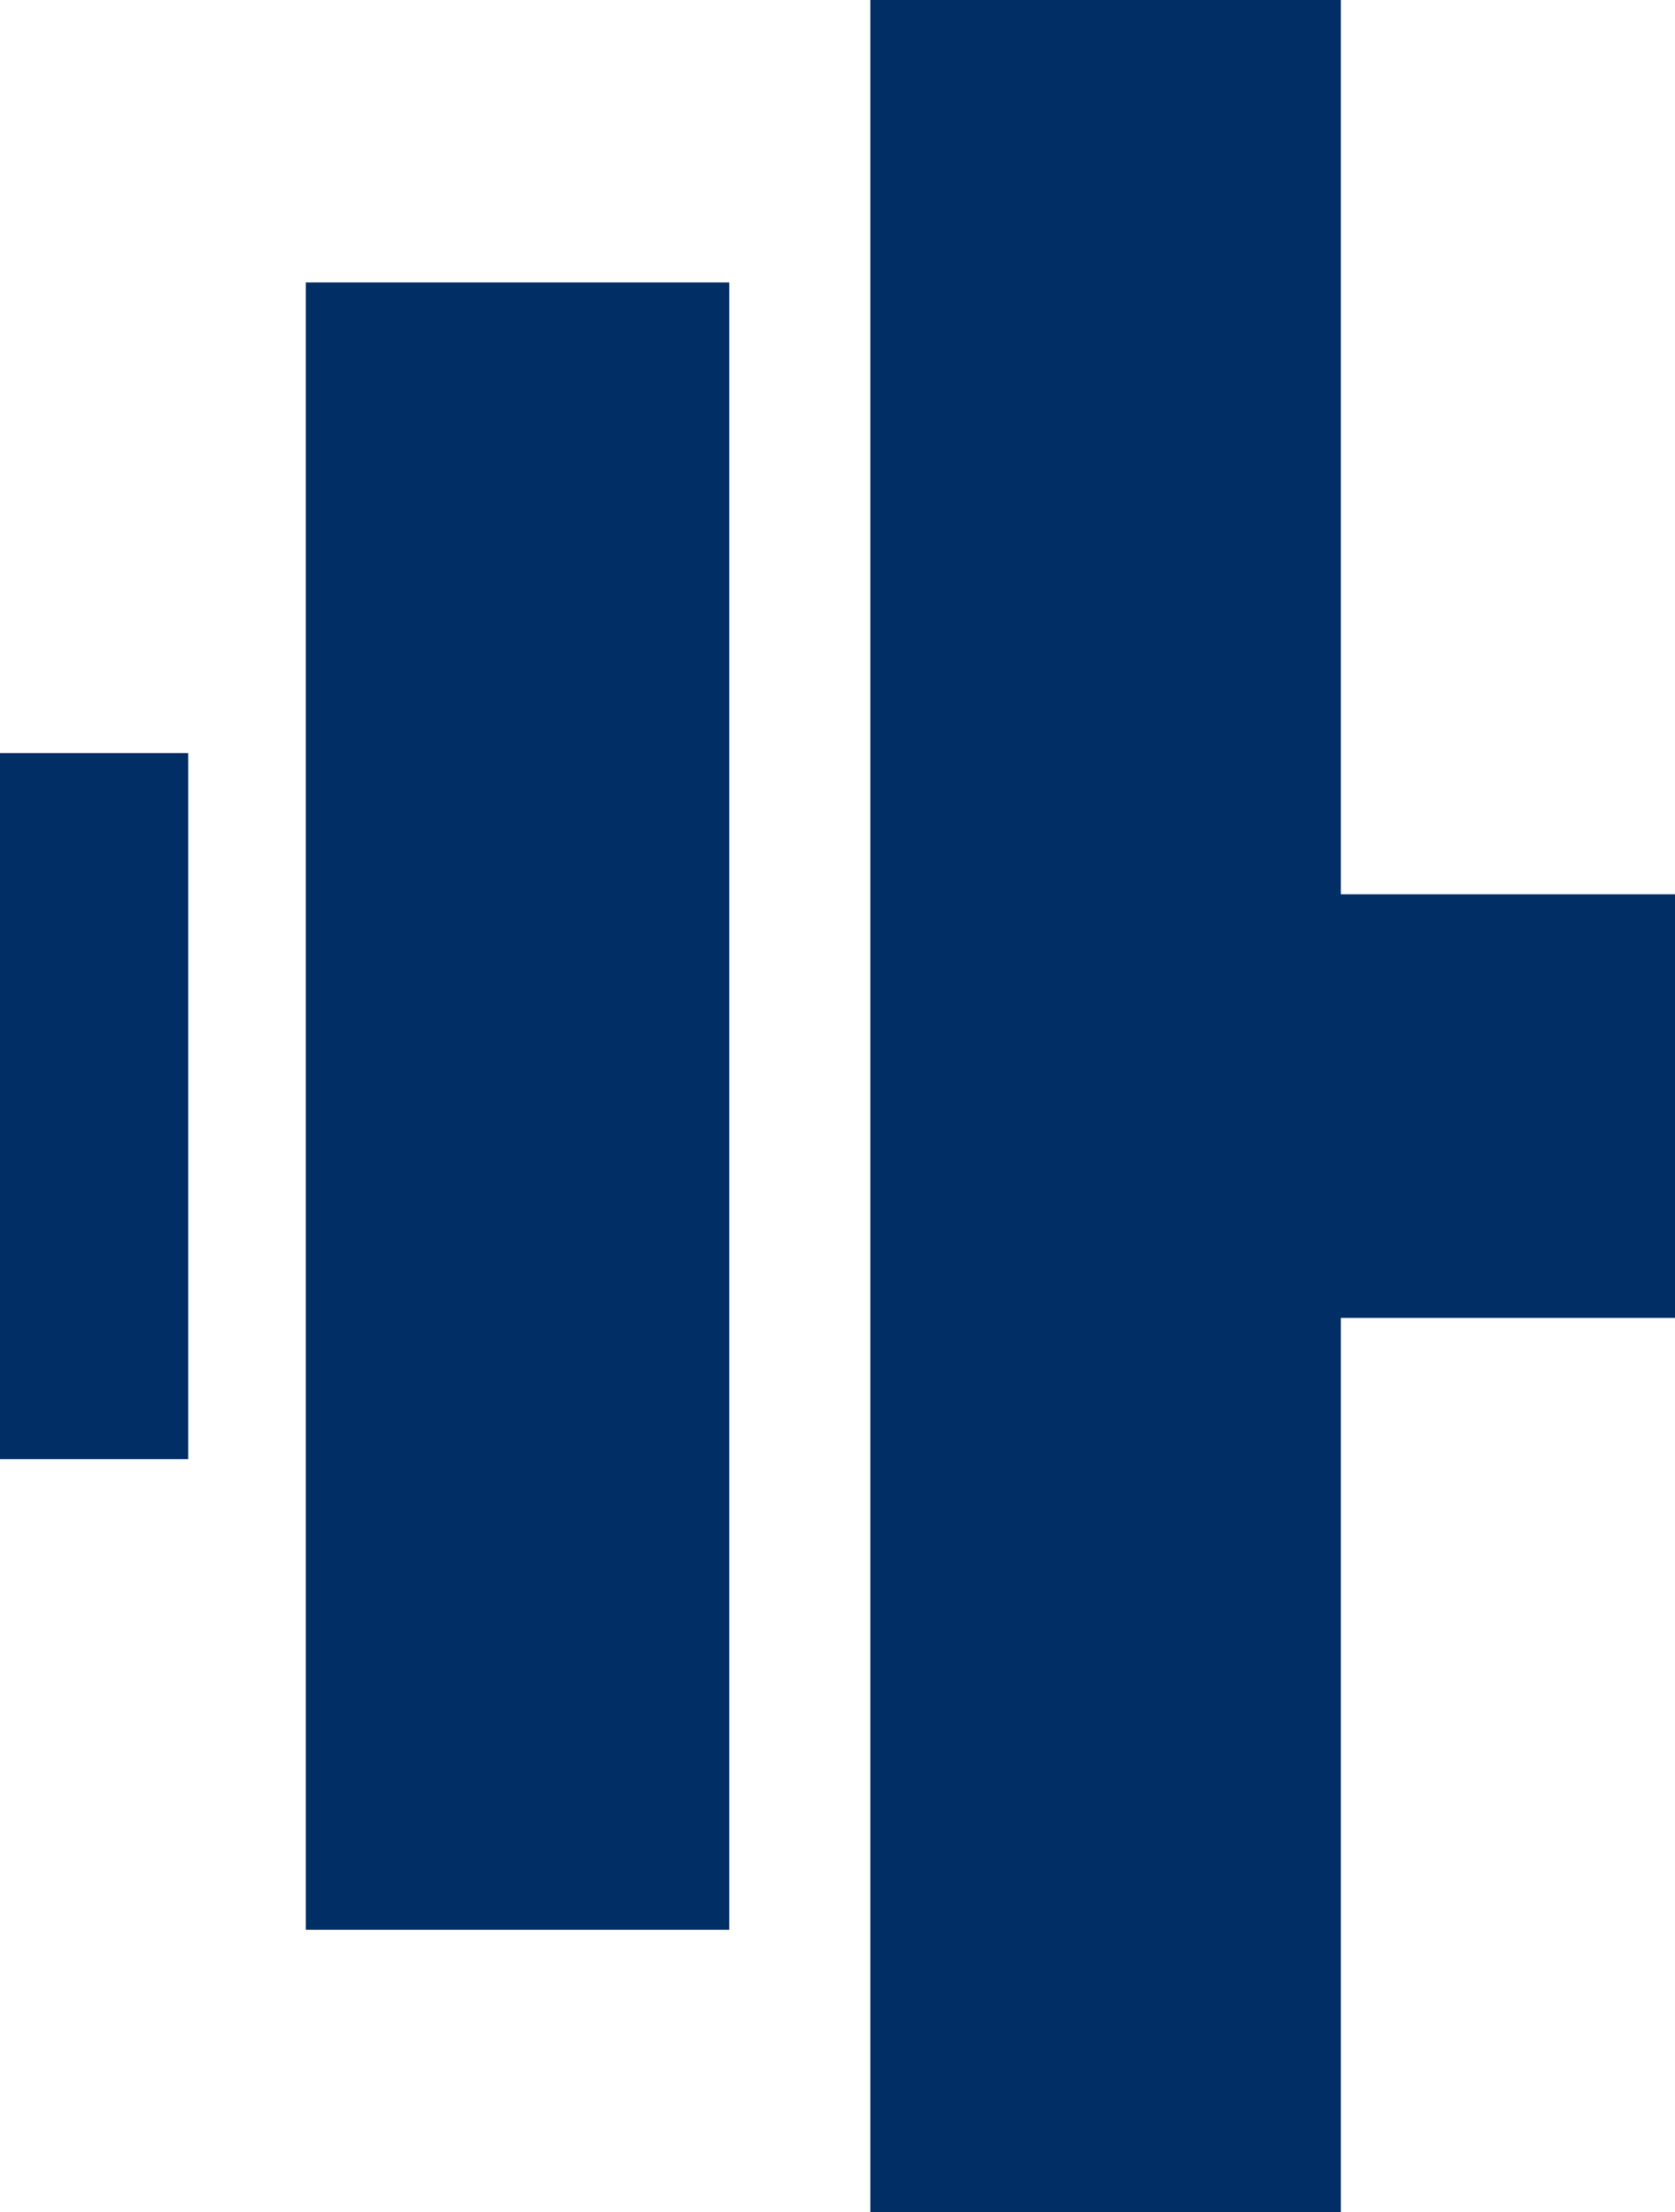<svg version="1.1" id="图层_1" x="0px" y="0px" width="71.205px" height="94px" viewBox="0 0 71.205 94" enable-background="new 0 0 71.205 94" xml:space="preserve" xmlns:xml="http://www.w3.org/XML/1998/namespace" xmlns="http://www.w3.org/2000/svg" xmlns:xlink="http://www.w3.org/1999/xlink">
  <path fill="#002E65" d="M13,12h18v70H13V12z M71.205,38H57V0H37v94h20V56h14.205V38z M0,62h8V32H0V62z" class="color c1"/>
</svg>